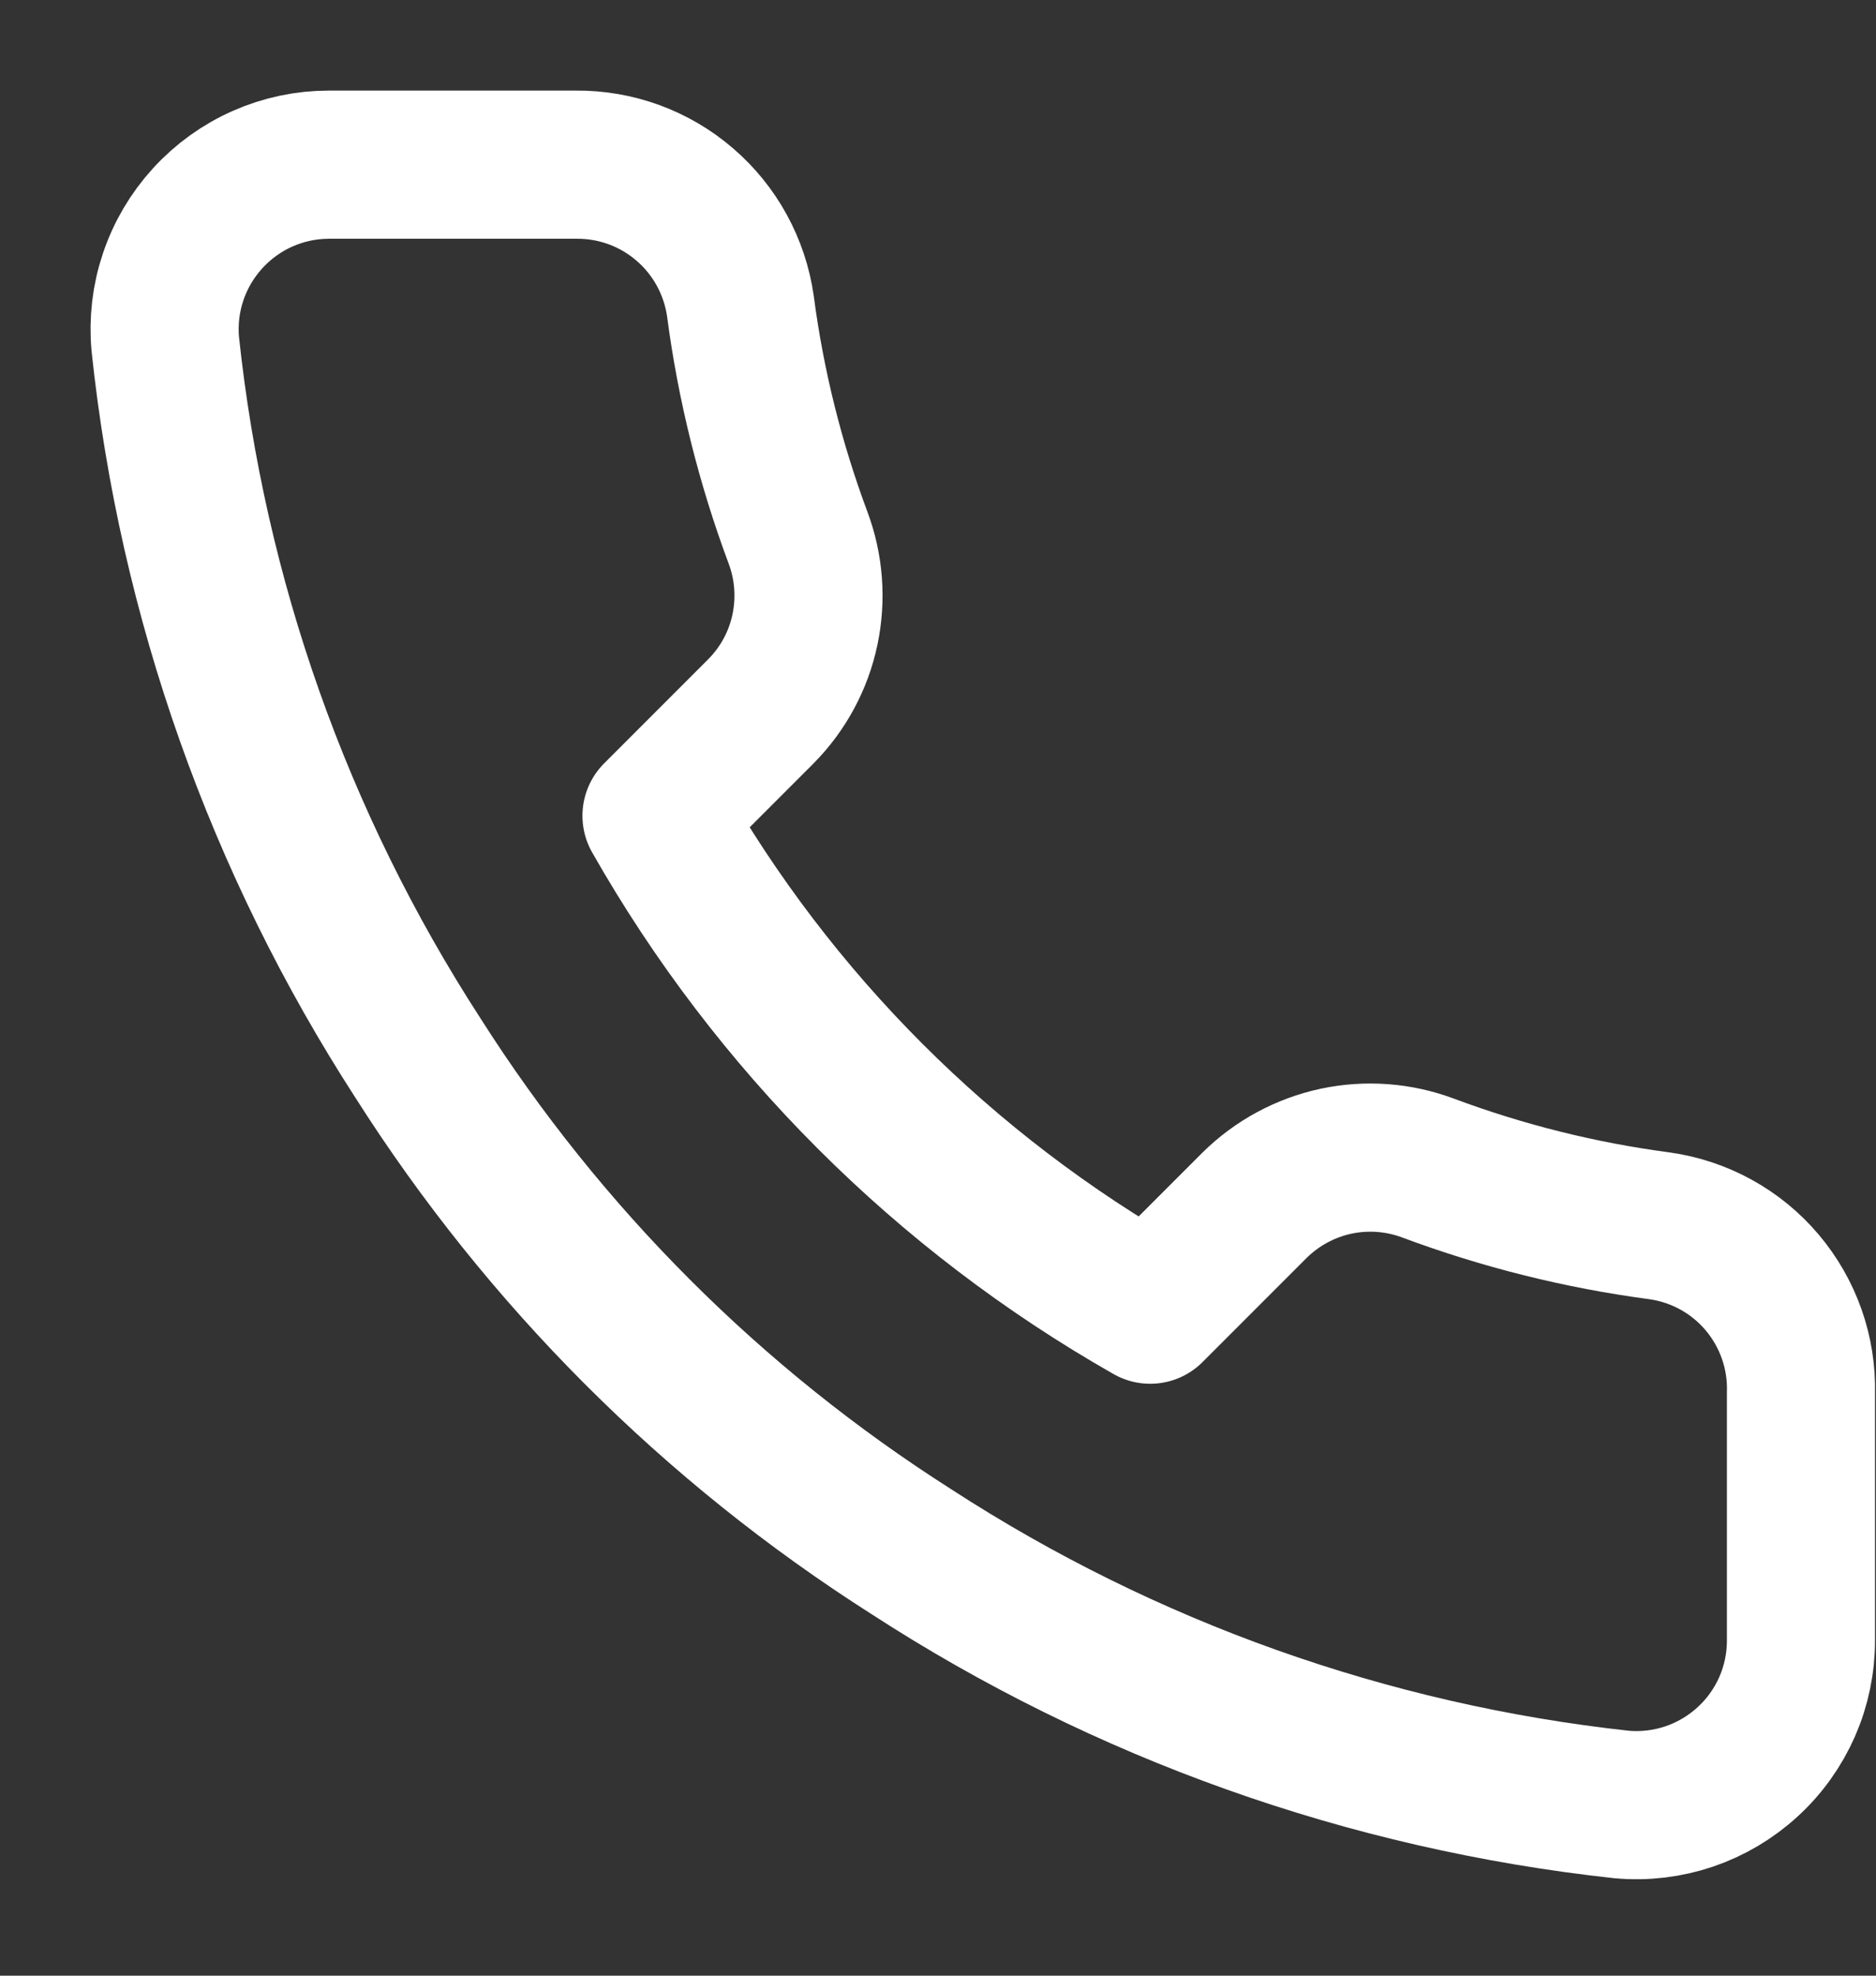 <svg width="19" height="20" viewBox="0 0 19 20" fill="none" xmlns="http://www.w3.org/2000/svg">
<rect x="0" y="0" width="19" height="20" fill="#333333" stroke="none"/>
<path d="M18.24 14.1V16.6C18.241 16.832 18.194 17.062 18.101 17.275C18.008 17.487 17.872 17.678 17.7 17.835C17.529 17.992 17.328 18.111 17.108 18.186C16.888 18.26 16.655 18.288 16.424 18.267C13.859 17.988 11.396 17.112 9.232 15.709C7.219 14.429 5.512 12.722 4.232 10.709C2.824 8.534 1.947 6.059 1.674 3.483C1.653 3.253 1.68 3.021 1.754 2.802C1.828 2.582 1.947 2.381 2.103 2.21C2.259 2.039 2.449 1.902 2.66 1.809C2.872 1.715 3.101 1.667 3.332 1.667H5.832C6.237 1.663 6.629 1.806 6.935 2.07C7.242 2.333 7.442 2.7 7.499 3.1C7.604 3.9 7.8 4.686 8.082 5.442C8.194 5.74 8.218 6.064 8.152 6.376C8.086 6.688 7.931 6.974 7.707 7.2L6.649 8.258C7.835 10.345 9.562 12.072 11.649 13.258L12.707 12.2C12.934 11.976 13.22 11.822 13.531 11.755C13.843 11.689 14.167 11.713 14.465 11.825C15.221 12.107 16.007 12.303 16.807 12.409C17.212 12.466 17.582 12.669 17.846 12.981C18.11 13.293 18.251 13.691 18.24 14.1Z" stroke="white" stroke-width="1.5" stroke-linecap="round" stroke-linejoin="round"/>
</svg>
